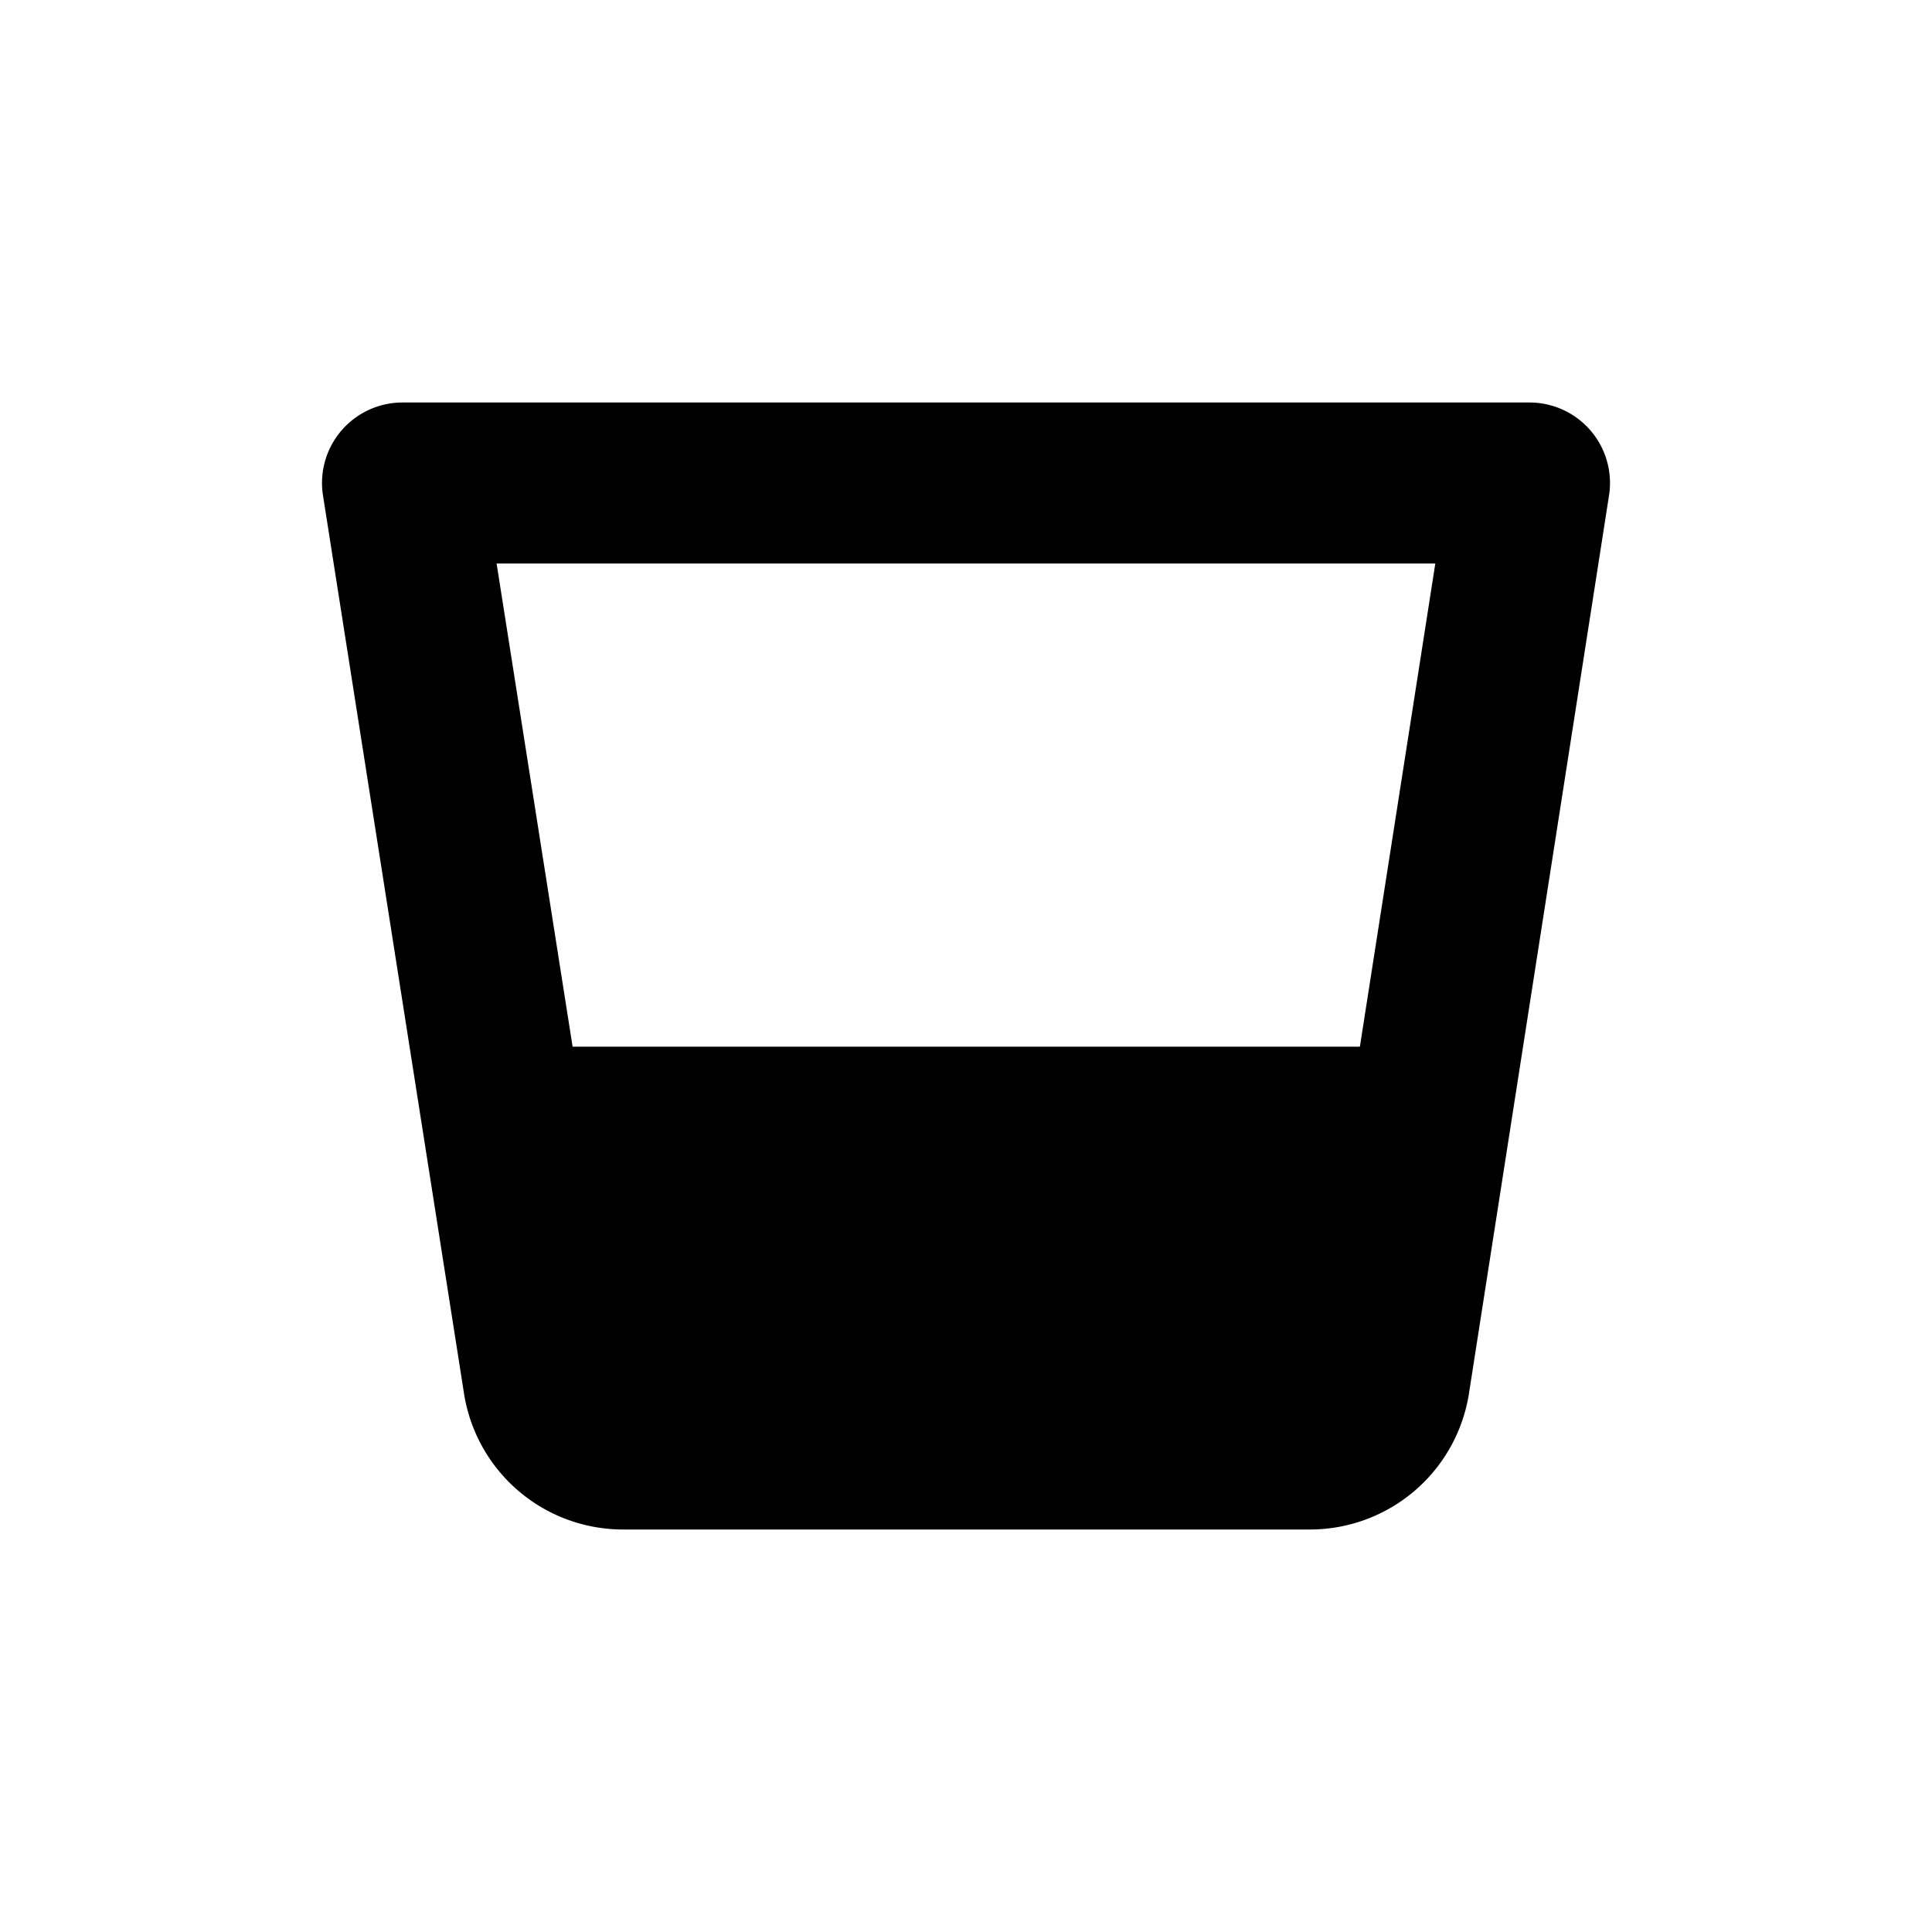<svg fill="none" xmlns="http://www.w3.org/2000/svg" viewBox="0 0 24 24"><path d="M19 5H5a1 1 0 0 0-.99 1.14l1.75 11.144A2 2 0 0 0 7.74 19h8.532a2 2 0 0 0 1.98-1.716L19.99 6.141A1 1 0 0 0 19 5Zm-1.17 2-.937 6.002h-9.78L6.169 7h11.662Z" fill="currentColor"/></svg>